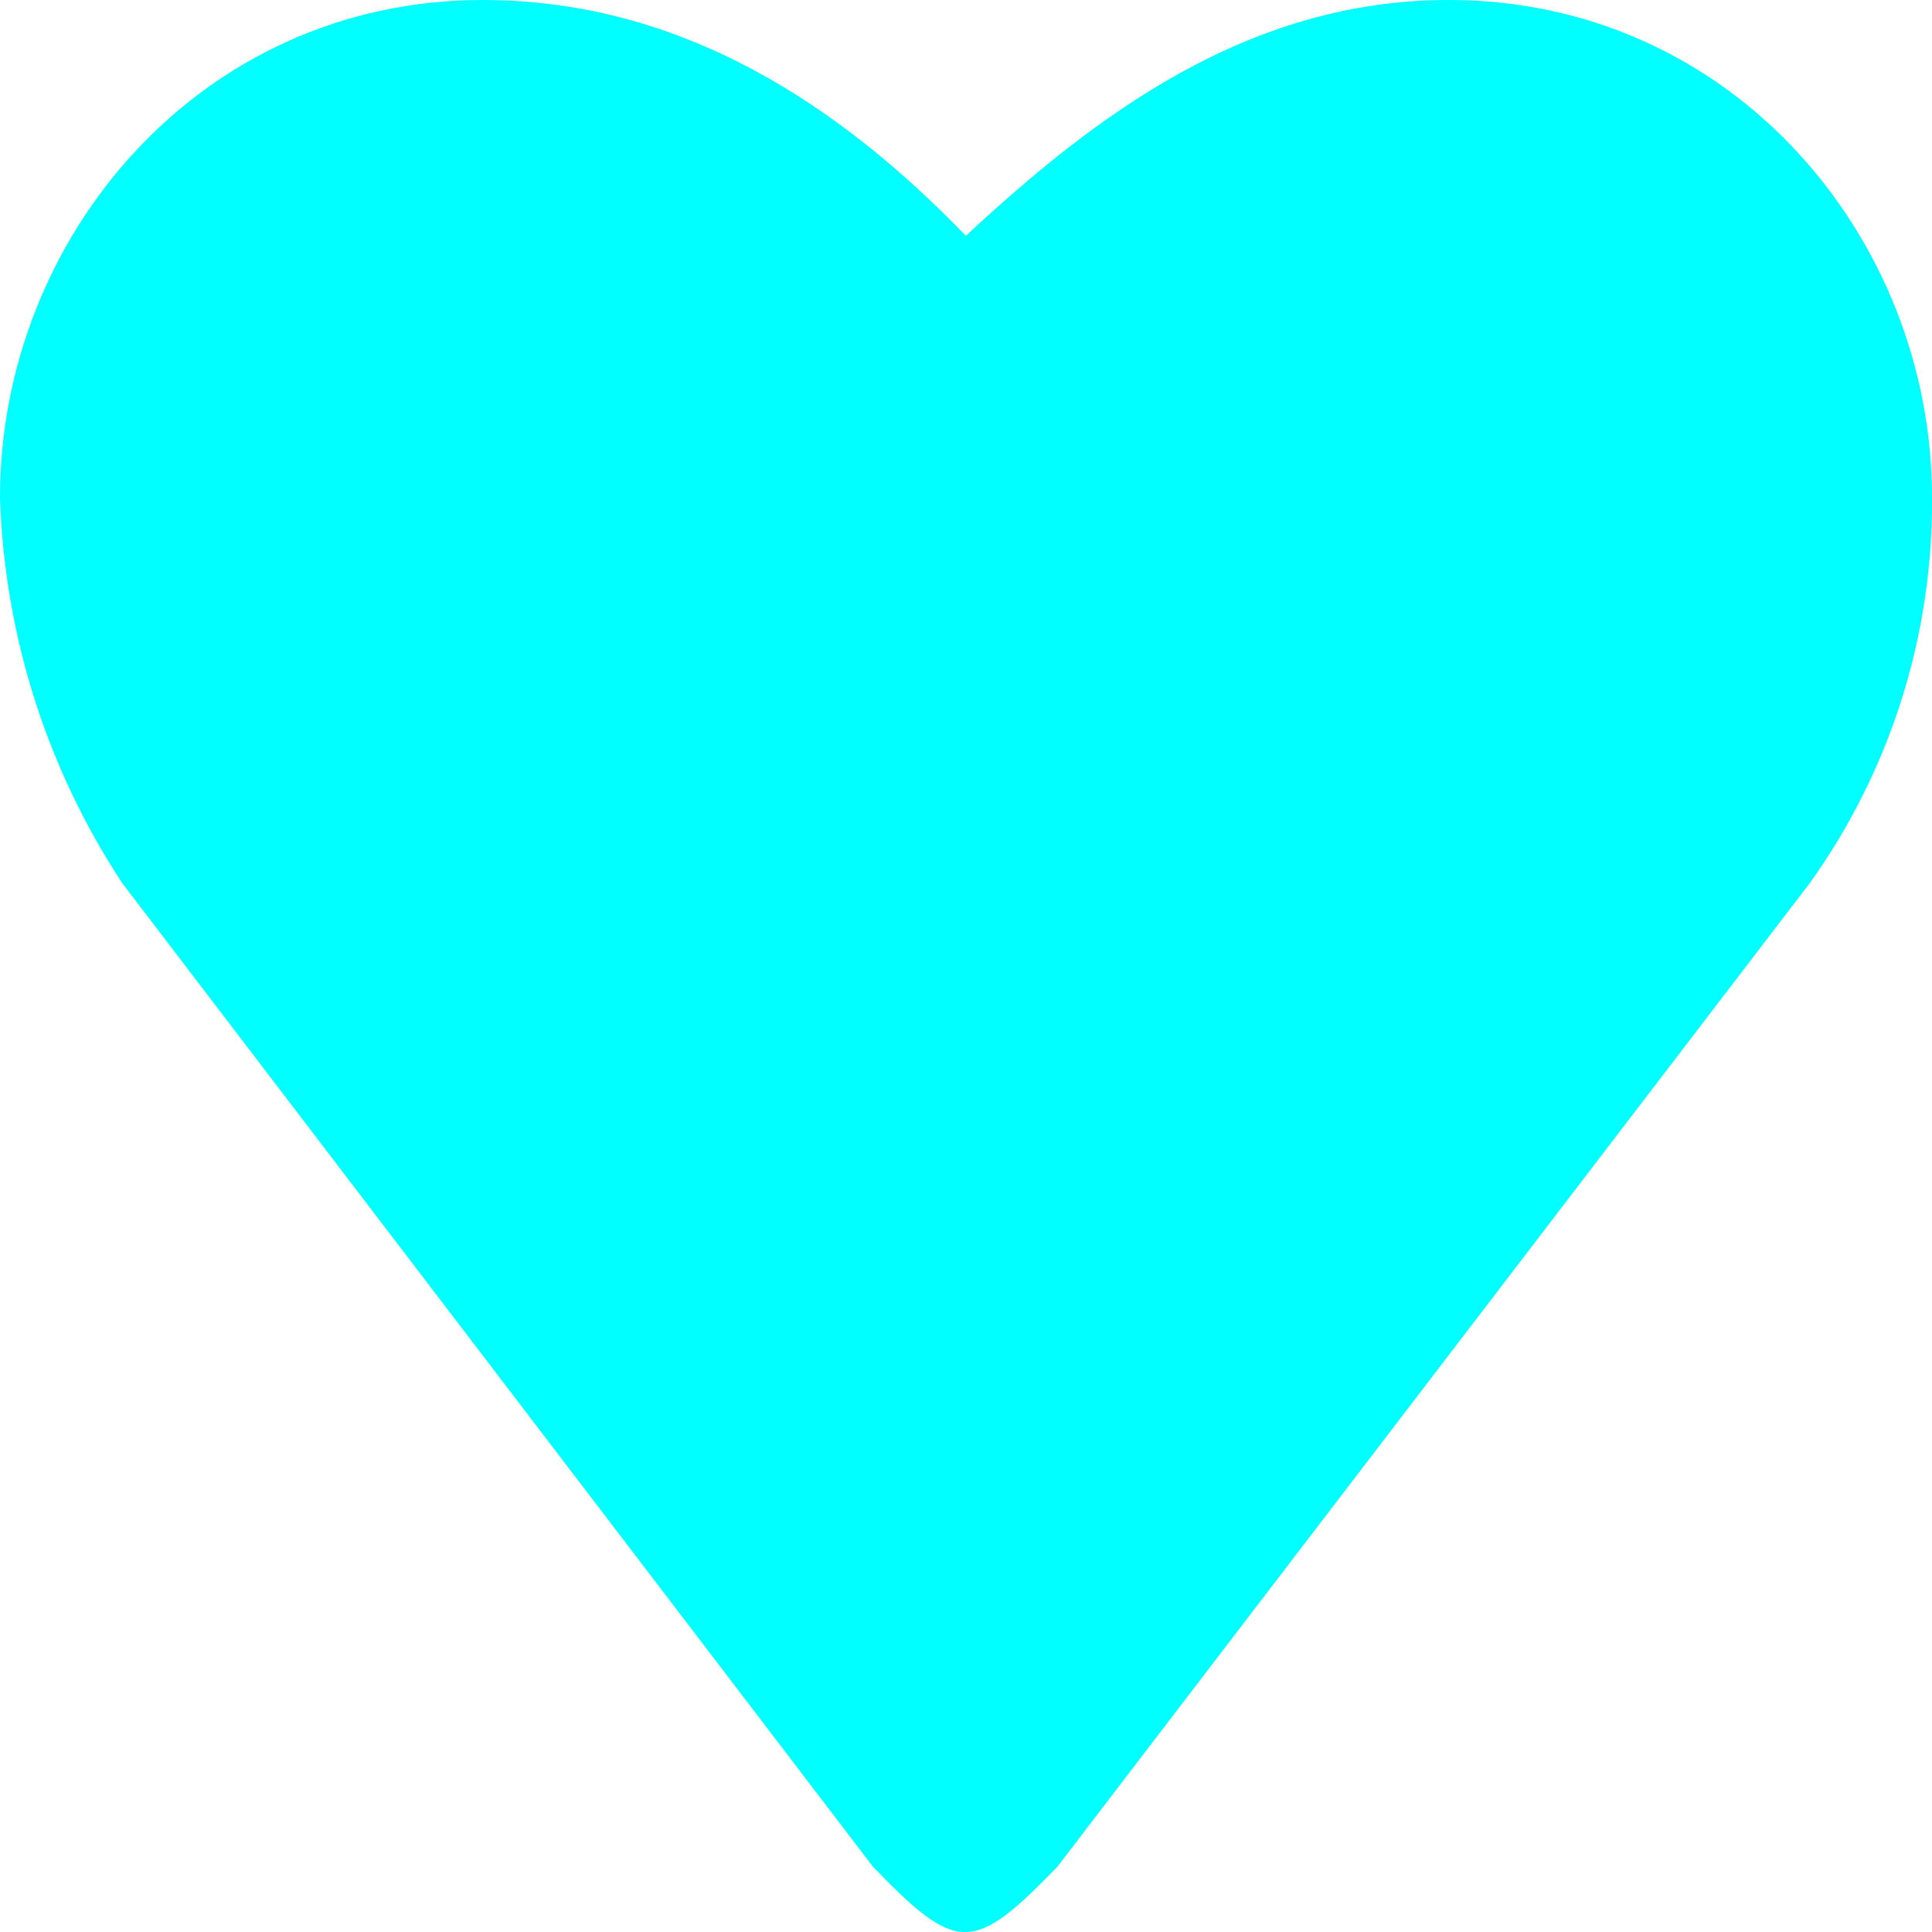 <?xml version="1.0" encoding="UTF-8"?>
<svg width="14px" height="14px" viewBox="0 0 14 14" version="1.1" xmlns="http://www.w3.org/2000/svg" xmlns:xlink="http://www.w3.org/1999/xlink">
    <!-- Generator: Sketch 62 (91390) - https://sketch.com -->
    <title>33CB7CA3-E518-4116-B62C-5AAC2FA4402C</title>
    <desc>Created with Sketch.</desc>
    <g id="控件" stroke="none" stroke-width="1" fill="none" fill-rule="evenodd">
        <g id="nav_favourites_pre" fill="#00FFFF">
            <g id="收藏">
                <path d="M13.113,6.401 L7.662,13.527 C7.051,14.158 6.936,14.158 6.326,13.527 L0.887,6.401 C0.339,5.569 0.032,4.601 0,3.605 C0,1.725 1.446,0 3.499,0 C4.957,0 6.105,0.782 6.999,1.709 C7.938,0.836 9.042,0 10.5,0 C12.553,0 14,1.725 14,3.605 C14.007,4.607 13.697,5.586 13.113,6.401 Z"></path>
            </g>
        </g>
    </g>
</svg>